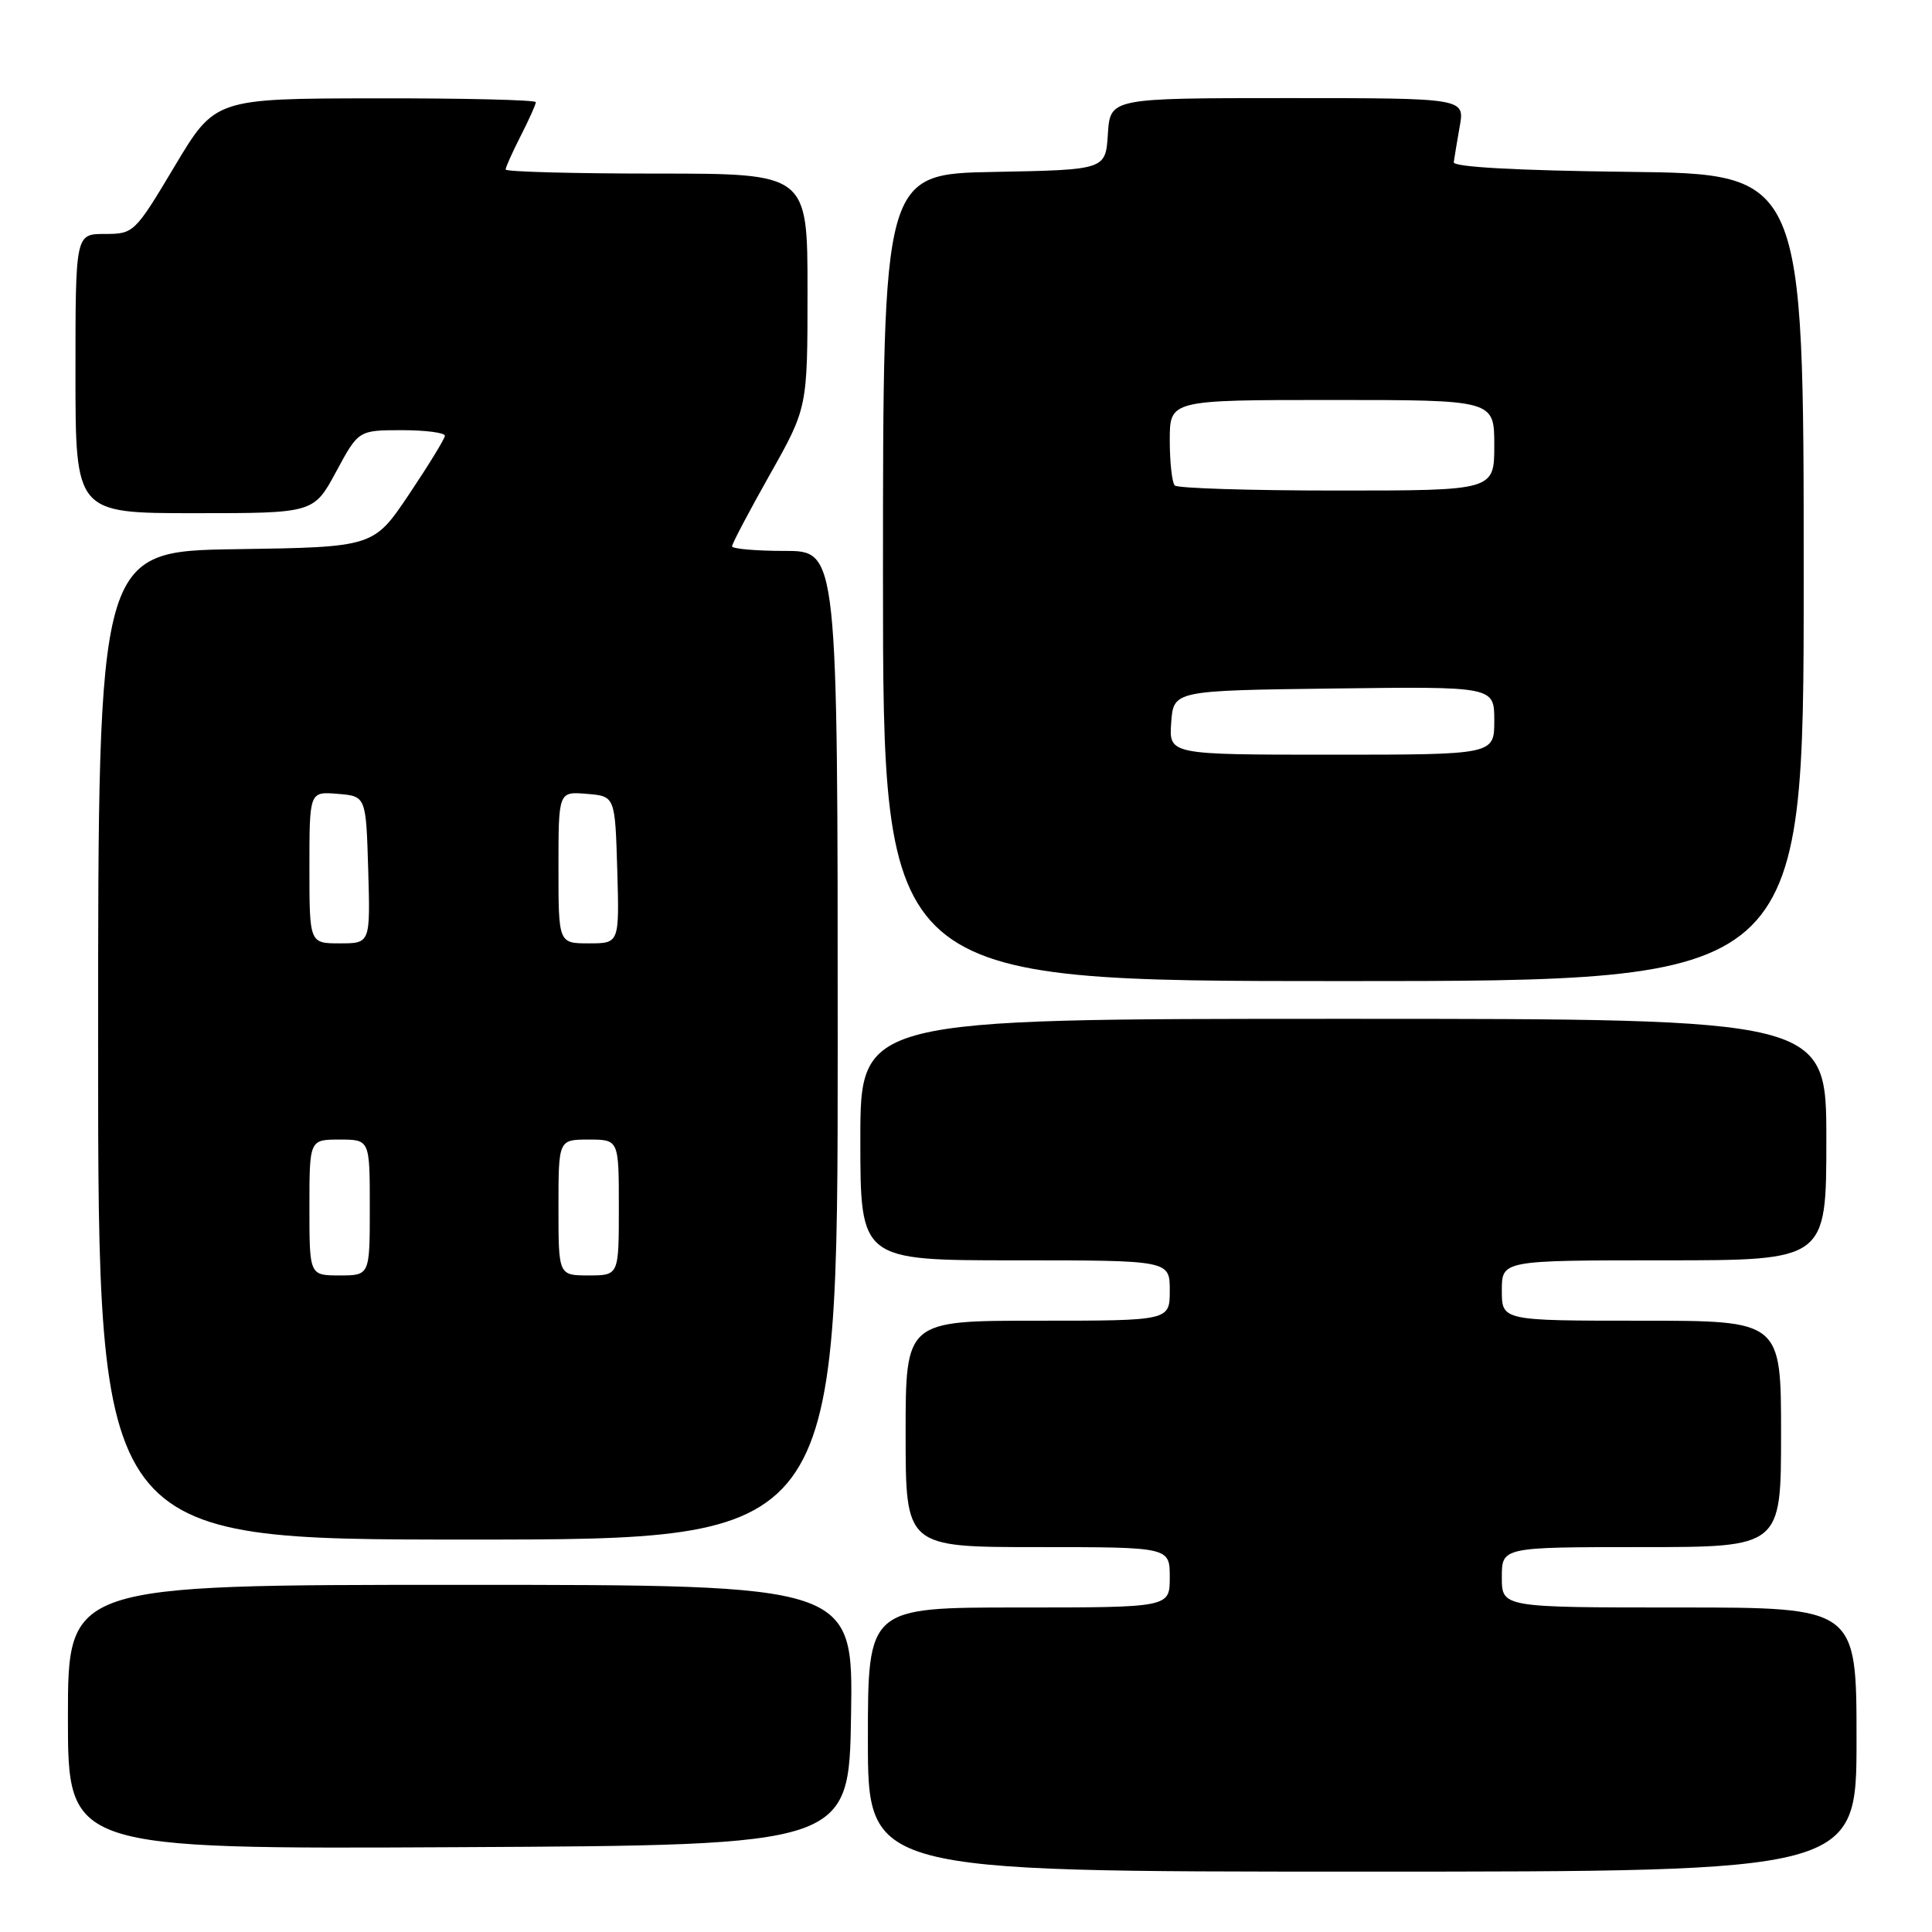 <?xml version="1.0" encoding="UTF-8" standalone="no"?>
<!DOCTYPE svg PUBLIC "-//W3C//DTD SVG 1.1//EN" "http://www.w3.org/Graphics/SVG/1.1/DTD/svg11.dtd" >
<svg xmlns="http://www.w3.org/2000/svg" xmlns:xlink="http://www.w3.org/1999/xlink" version="1.1" viewBox="0 0 256 256">
 <g >
 <path fill="currentColor"
d=" M 246.00 230.50 C 246.00 213.00 246.00 213.00 222.50 213.00 C 199.00 213.00 199.00 213.00 199.00 209.00 C 199.00 205.00 199.00 205.00 217.50 205.00 C 236.00 205.00 236.00 205.00 236.00 190.00 C 236.00 175.00 236.00 175.00 217.50 175.00 C 199.00 175.00 199.00 175.00 199.00 171.00 C 199.00 167.00 199.00 167.00 220.50 167.00 C 242.00 167.00 242.00 167.00 242.00 151.00 C 242.00 135.00 242.00 135.00 178.00 135.00 C 114.00 135.00 114.00 135.00 114.00 151.00 C 114.00 167.00 114.00 167.00 134.50 167.00 C 155.00 167.00 155.00 167.00 155.00 171.00 C 155.00 175.00 155.00 175.00 137.50 175.00 C 120.00 175.00 120.00 175.00 120.00 190.00 C 120.00 205.00 120.00 205.00 137.50 205.00 C 155.00 205.00 155.00 205.00 155.00 209.00 C 155.00 213.00 155.00 213.00 135.00 213.00 C 115.00 213.00 115.00 213.00 115.00 230.50 C 115.00 248.00 115.00 248.00 180.50 248.00 C 246.00 248.00 246.00 248.00 246.00 230.50 Z  M 112.77 227.25 C 113.05 210.00 113.05 210.00 61.02 210.00 C 9.00 210.00 9.00 210.00 9.00 227.51 C 9.00 245.02 9.00 245.02 60.75 244.76 C 112.50 244.50 112.50 244.50 112.77 227.25 Z  M 111.00 138.50 C 111.00 73.00 111.00 73.00 104.00 73.00 C 100.15 73.00 97.00 72.72 97.00 72.39 C 97.00 72.05 99.25 67.78 102.00 62.90 C 107.00 54.03 107.00 54.03 107.00 38.52 C 107.00 23.00 107.00 23.00 87.00 23.00 C 76.00 23.00 67.00 22.76 67.00 22.46 C 67.00 22.16 67.90 20.16 69.00 18.00 C 70.10 15.84 71.00 13.84 71.00 13.54 C 71.00 13.24 61.44 13.01 49.75 13.03 C 28.50 13.06 28.50 13.06 23.14 22.03 C 17.86 30.87 17.72 31.00 13.89 31.00 C 10.00 31.00 10.00 31.00 10.00 49.50 C 10.00 68.00 10.00 68.00 25.79 68.00 C 41.57 68.00 41.57 68.00 44.54 62.50 C 47.50 57.01 47.50 57.01 53.25 57.00 C 56.41 57.00 58.98 57.34 58.95 57.75 C 58.92 58.16 56.78 61.65 54.20 65.50 C 49.50 72.50 49.50 72.50 31.25 72.77 C 13.00 73.05 13.00 73.05 13.00 138.52 C 13.00 204.00 13.00 204.00 62.00 204.00 C 111.00 204.00 111.00 204.00 111.00 138.50 Z  M 239.00 76.52 C 239.00 23.04 239.00 23.04 215.75 22.77 C 200.99 22.60 192.55 22.13 192.63 21.50 C 192.70 20.95 193.06 18.81 193.42 16.75 C 194.09 13.00 194.09 13.00 170.60 13.00 C 147.11 13.00 147.11 13.00 146.80 17.75 C 146.50 22.50 146.50 22.50 131.75 22.78 C 117.00 23.05 117.00 23.05 117.00 76.53 C 117.00 130.00 117.00 130.00 178.00 130.00 C 239.00 130.00 239.00 130.00 239.00 76.52 Z  M 41.00 160.00 C 41.00 151.00 41.00 151.00 45.00 151.00 C 49.00 151.00 49.00 151.00 49.00 160.00 C 49.00 169.00 49.00 169.00 45.00 169.00 C 41.00 169.00 41.00 169.00 41.00 160.00 Z  M 74.00 160.00 C 74.00 151.00 74.00 151.00 78.00 151.00 C 82.00 151.00 82.00 151.00 82.00 160.00 C 82.00 169.00 82.00 169.00 78.00 169.00 C 74.00 169.00 74.00 169.00 74.00 160.00 Z  M 41.00 114.94 C 41.00 104.88 41.00 104.88 44.75 105.19 C 48.50 105.50 48.50 105.50 48.79 115.25 C 49.07 125.00 49.07 125.00 45.04 125.00 C 41.00 125.00 41.00 125.00 41.00 114.94 Z  M 74.00 114.94 C 74.00 104.88 74.00 104.88 77.75 105.19 C 81.50 105.50 81.50 105.50 81.79 115.25 C 82.07 125.00 82.07 125.00 78.04 125.00 C 74.00 125.00 74.00 125.00 74.00 114.94 Z  M 155.19 95.75 C 155.50 91.50 155.50 91.50 176.75 91.23 C 198.00 90.96 198.00 90.96 198.00 95.48 C 198.00 100.00 198.00 100.00 176.44 100.00 C 154.89 100.00 154.89 100.00 155.19 95.75 Z  M 155.67 64.33 C 155.30 63.97 155.00 61.27 155.00 58.33 C 155.00 53.00 155.00 53.00 176.50 53.00 C 198.00 53.00 198.00 53.00 198.00 59.00 C 198.00 65.00 198.00 65.00 177.17 65.00 C 165.71 65.00 156.03 64.70 155.67 64.33 Z "/>
</g>
</svg>